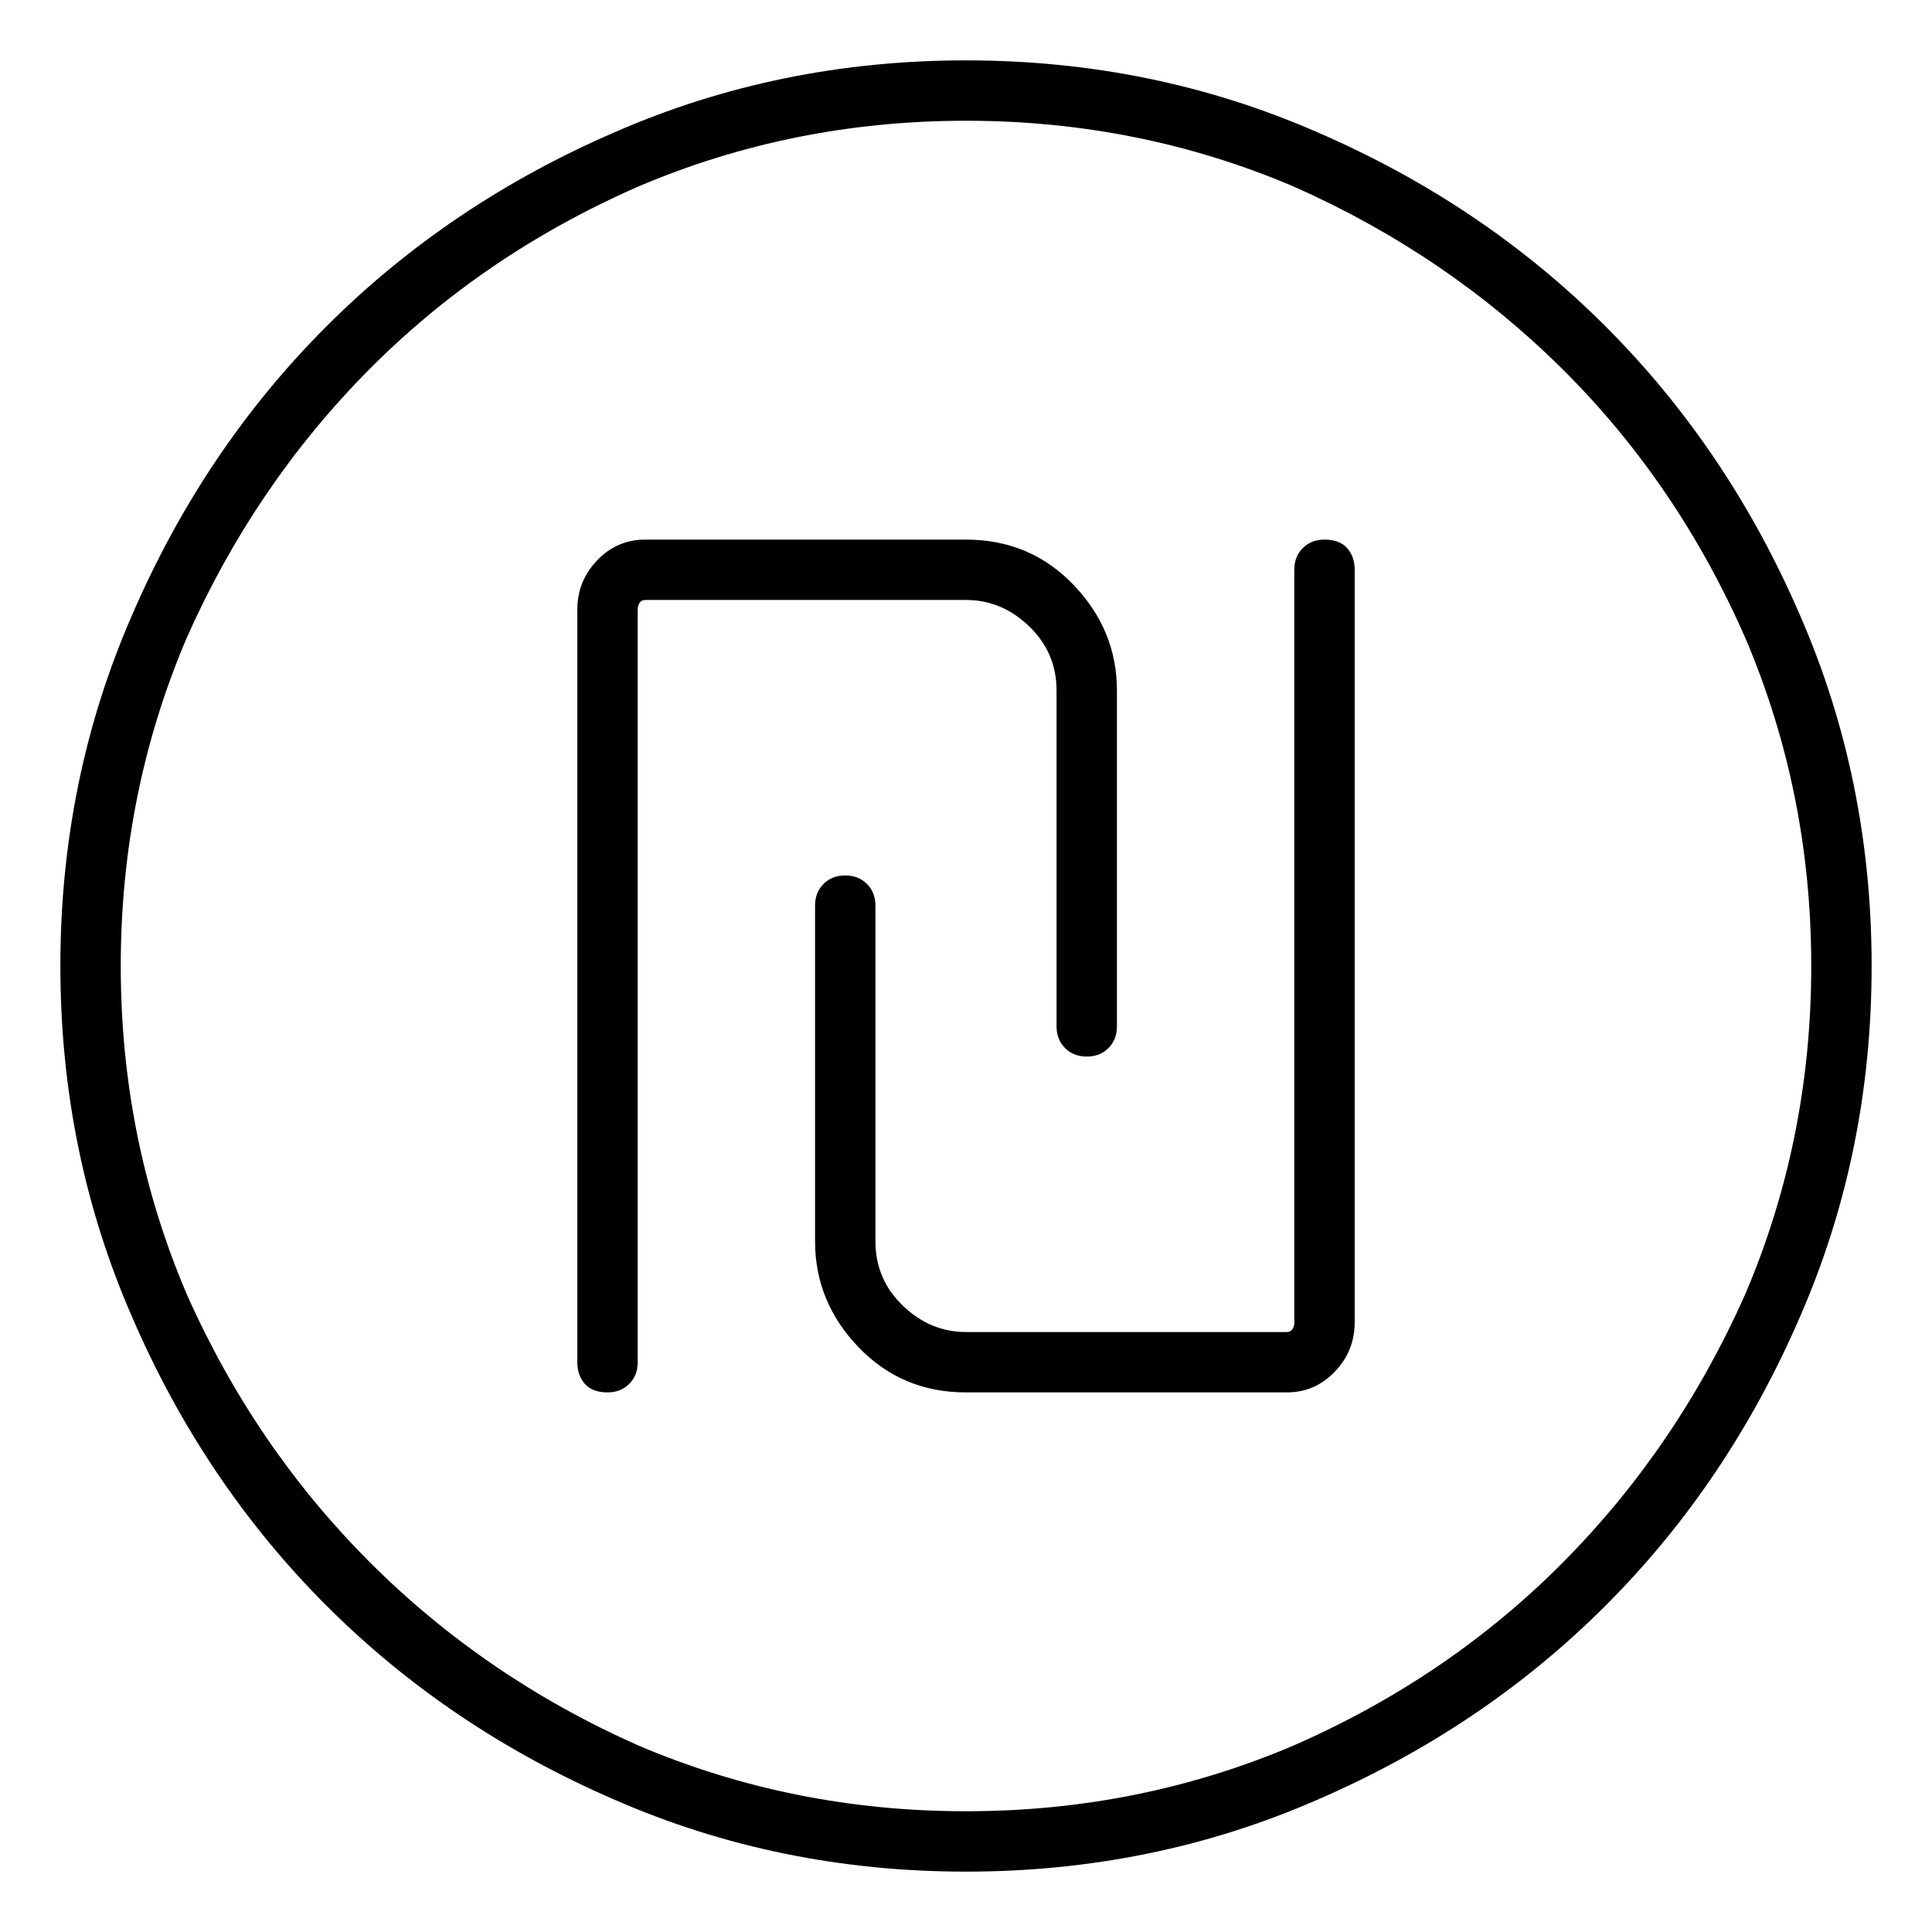 <svg viewBox="0 0 1024 1024" xmlns="http://www.w3.org/2000/svg">
  <path transform="scale(1, -1) translate(0, -960)" fill="currentColor" d="M512 928q-99 0 -186 -38q-88 -38 -153 -103t-103 -153q-38 -87 -38 -186t38 -186q38 -88 103 -153t153 -103q87 -38 186 -38t186 38q88 38 153 103t103 153q38 87 38 186t-38 186q-38 88 -103 153t-153 103q-87 38 -186 38zM512 0q-92 0 -174 35q-81 36 -142 97t-97 142 q-35 82 -35 174t35 174q36 81 96.5 142t142.5 97q82 35 174 35t174 -35q81 -36 142 -96.5t97 -142.5q35 -82 35 -174t-35 -174q-36 -81 -96.5 -142t-142.5 -97q-82 -35 -174 -35zM702 674q-7 0 -11.5 -4.5t-4.5 -11.5v-399q0 -2 -1 -3.5t-3 -1.5h-170q-19 0 -33.5 14 t-14.5 34v178q0 7 -4.5 11.5t-11.5 4.5t-11.5 -4.5t-4.5 -11.5v-178q0 -32 23 -56t57 -24h170q15 0 25.5 11t10.5 26v399q0 7 -4 11.5t-12 4.5zM560 594v-178q0 -7 4.5 -11.5t11.5 -4.5t11.5 4.5t4.5 11.5v178q0 32 -23 56t-57 24h-170q-15 0 -25.5 -11t-10.5 -26v-399 q0 -7 4 -11.5t12 -4.5q7 0 11.5 4.5t4.5 11.5v399q0 2 1 3.5t3 1.5h170q19 0 33.5 -14t14.5 -34v0z" />
</svg>
